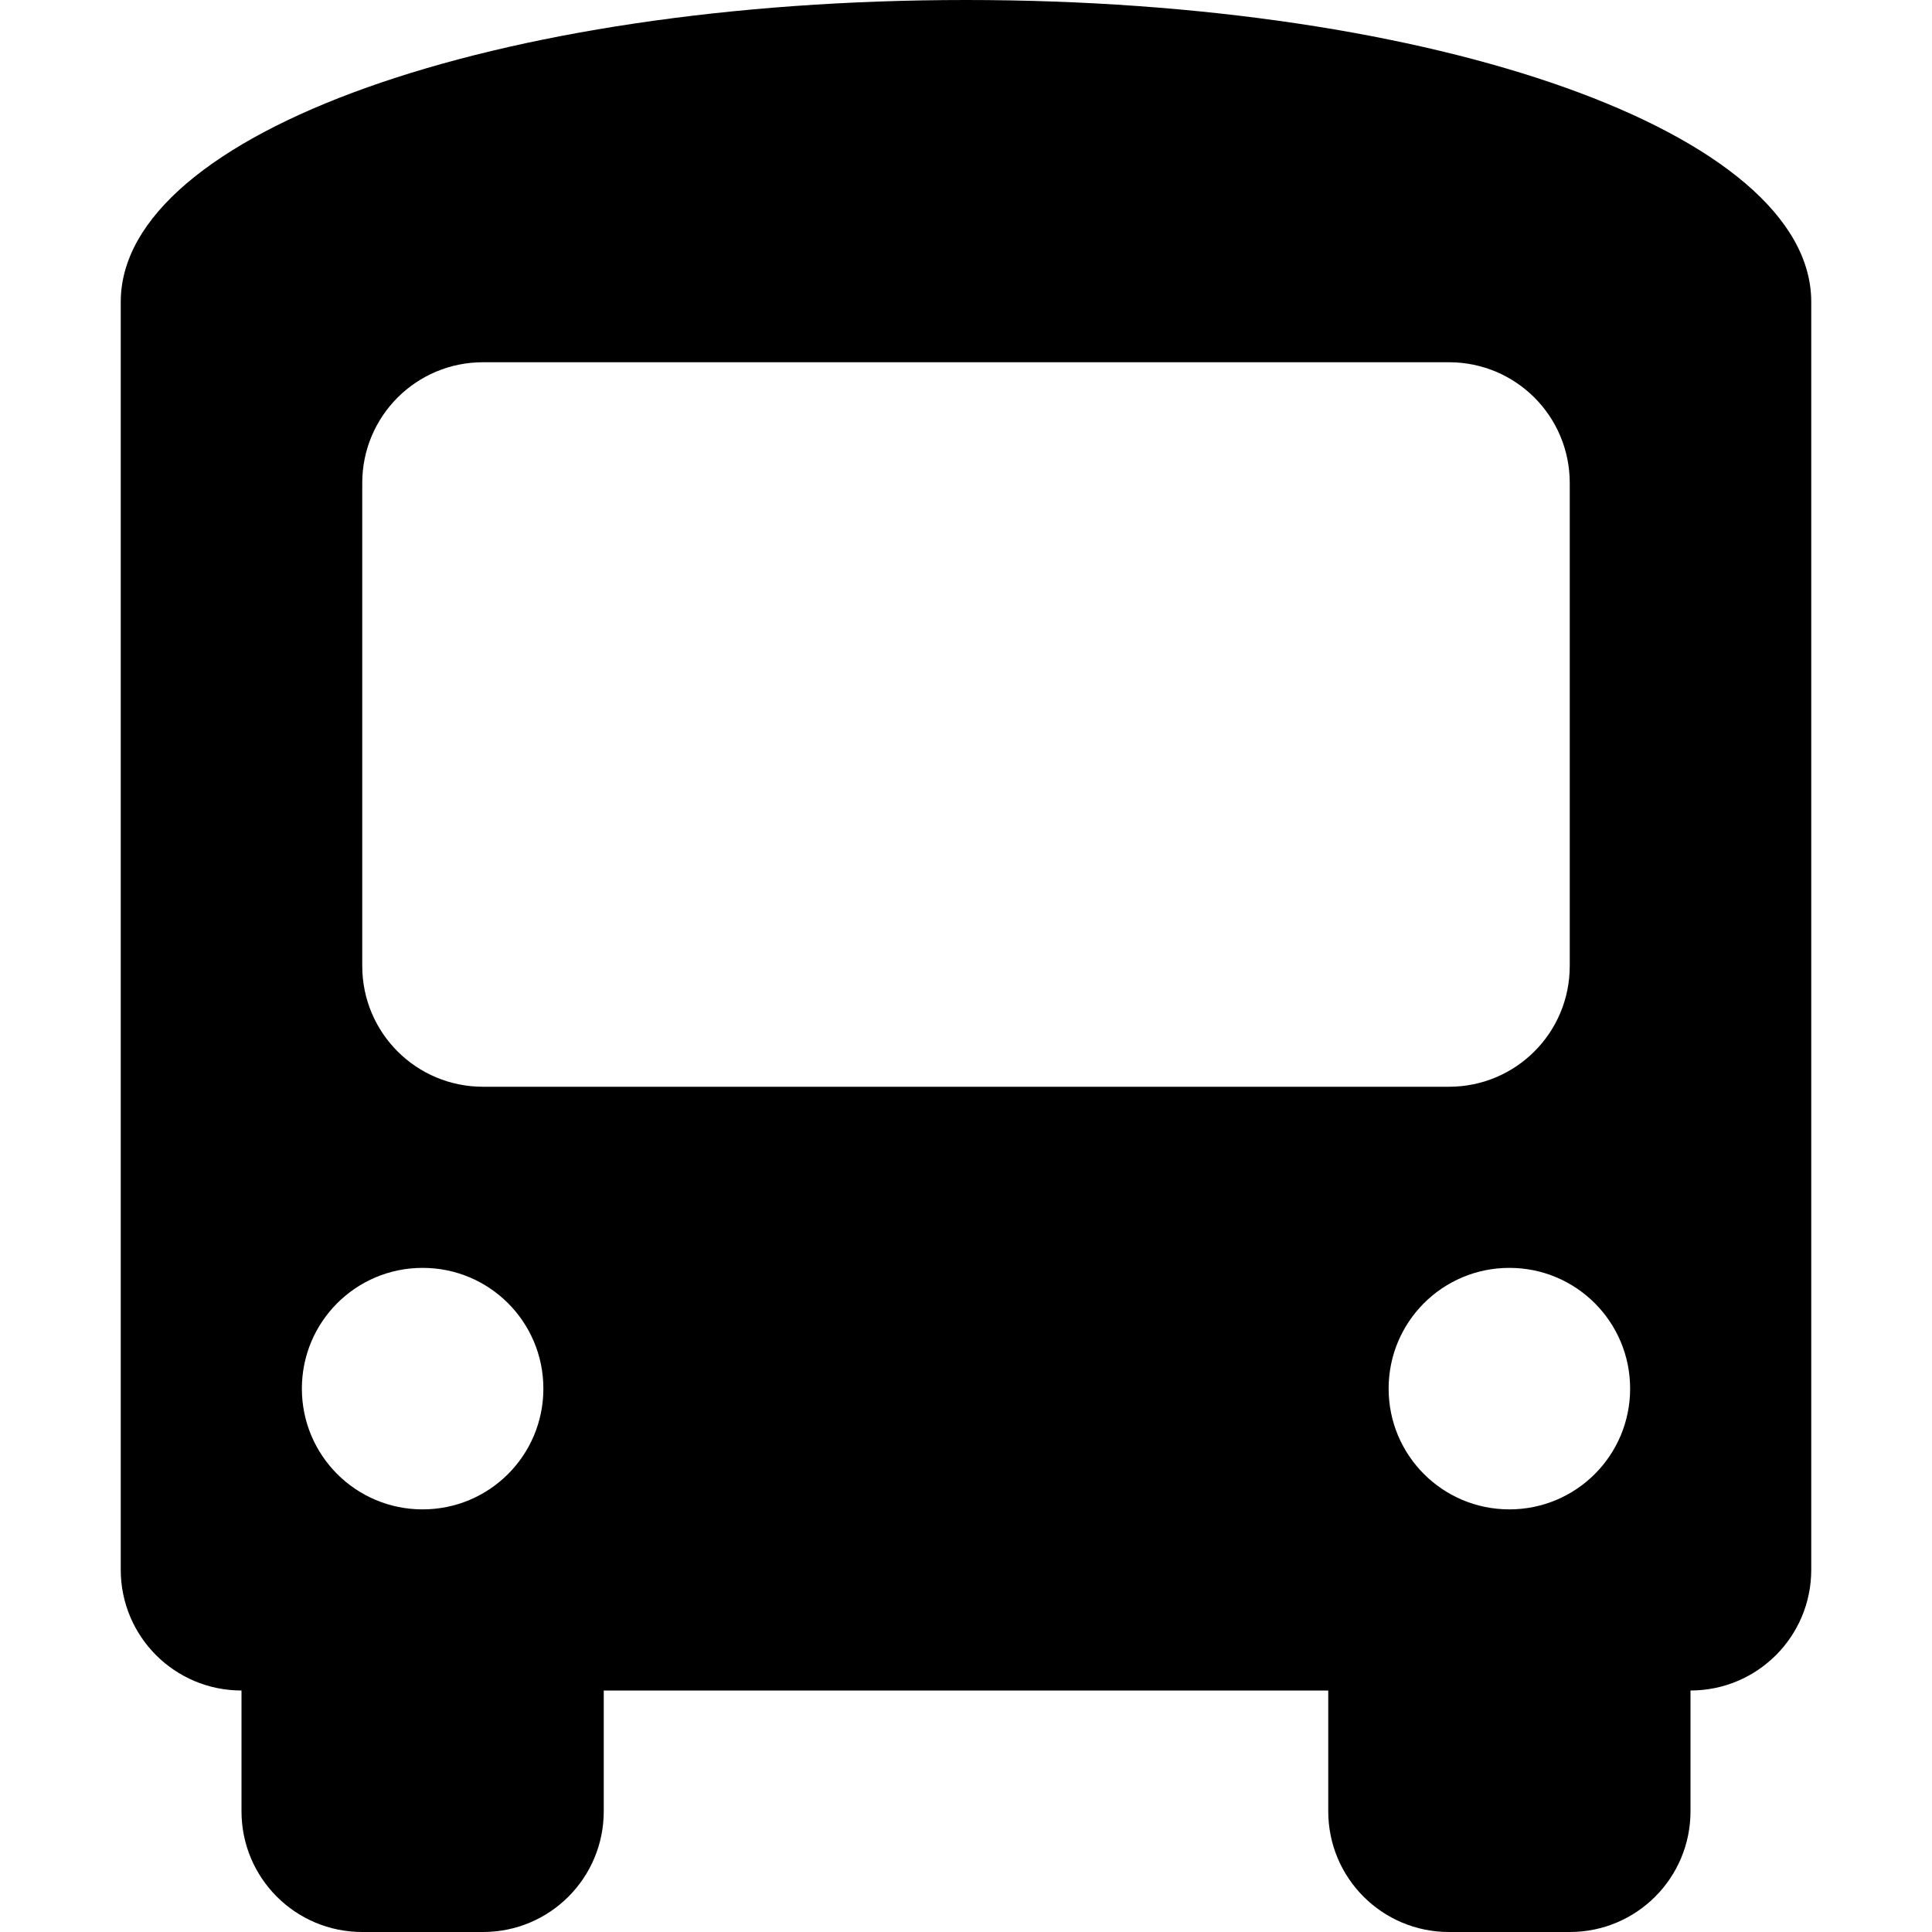 <svg xmlns="http://www.w3.org/2000/svg" viewBox="0 0 448 512" width="20" height="20"><path d="M224 0c124.8 0 224 35.2 224 80v336c0 17.7-14.3 32-32 32v32c0 17.7-14.3 32-32 32h-32c-17.7 0-32-14.3-32-32v-32H128v32c0 17.7-14.3 32-32 32H64c-17.7 0-32-14.3-32-32v-32c-17.7 0-32-14.3-32-32V80C0 35.2 99.2 0 224 0zM64 128v128c0 17.7 14.3 32 32 32h256c17.7 0 32-14.3 32-32V128c0-17.7-14.3-32-32-32H96c-17.7 0-32 14.3-32 32zm16 272c17.7 0 32-14.3 32-32s-14.3-32-32-32-32 14.3-32 32 14.3 32 32 32zm288 0c17.7 0 32-14.3 32-32s-14.3-32-32-32-32 14.3-32 32 14.3 32 32 32z"/></svg>